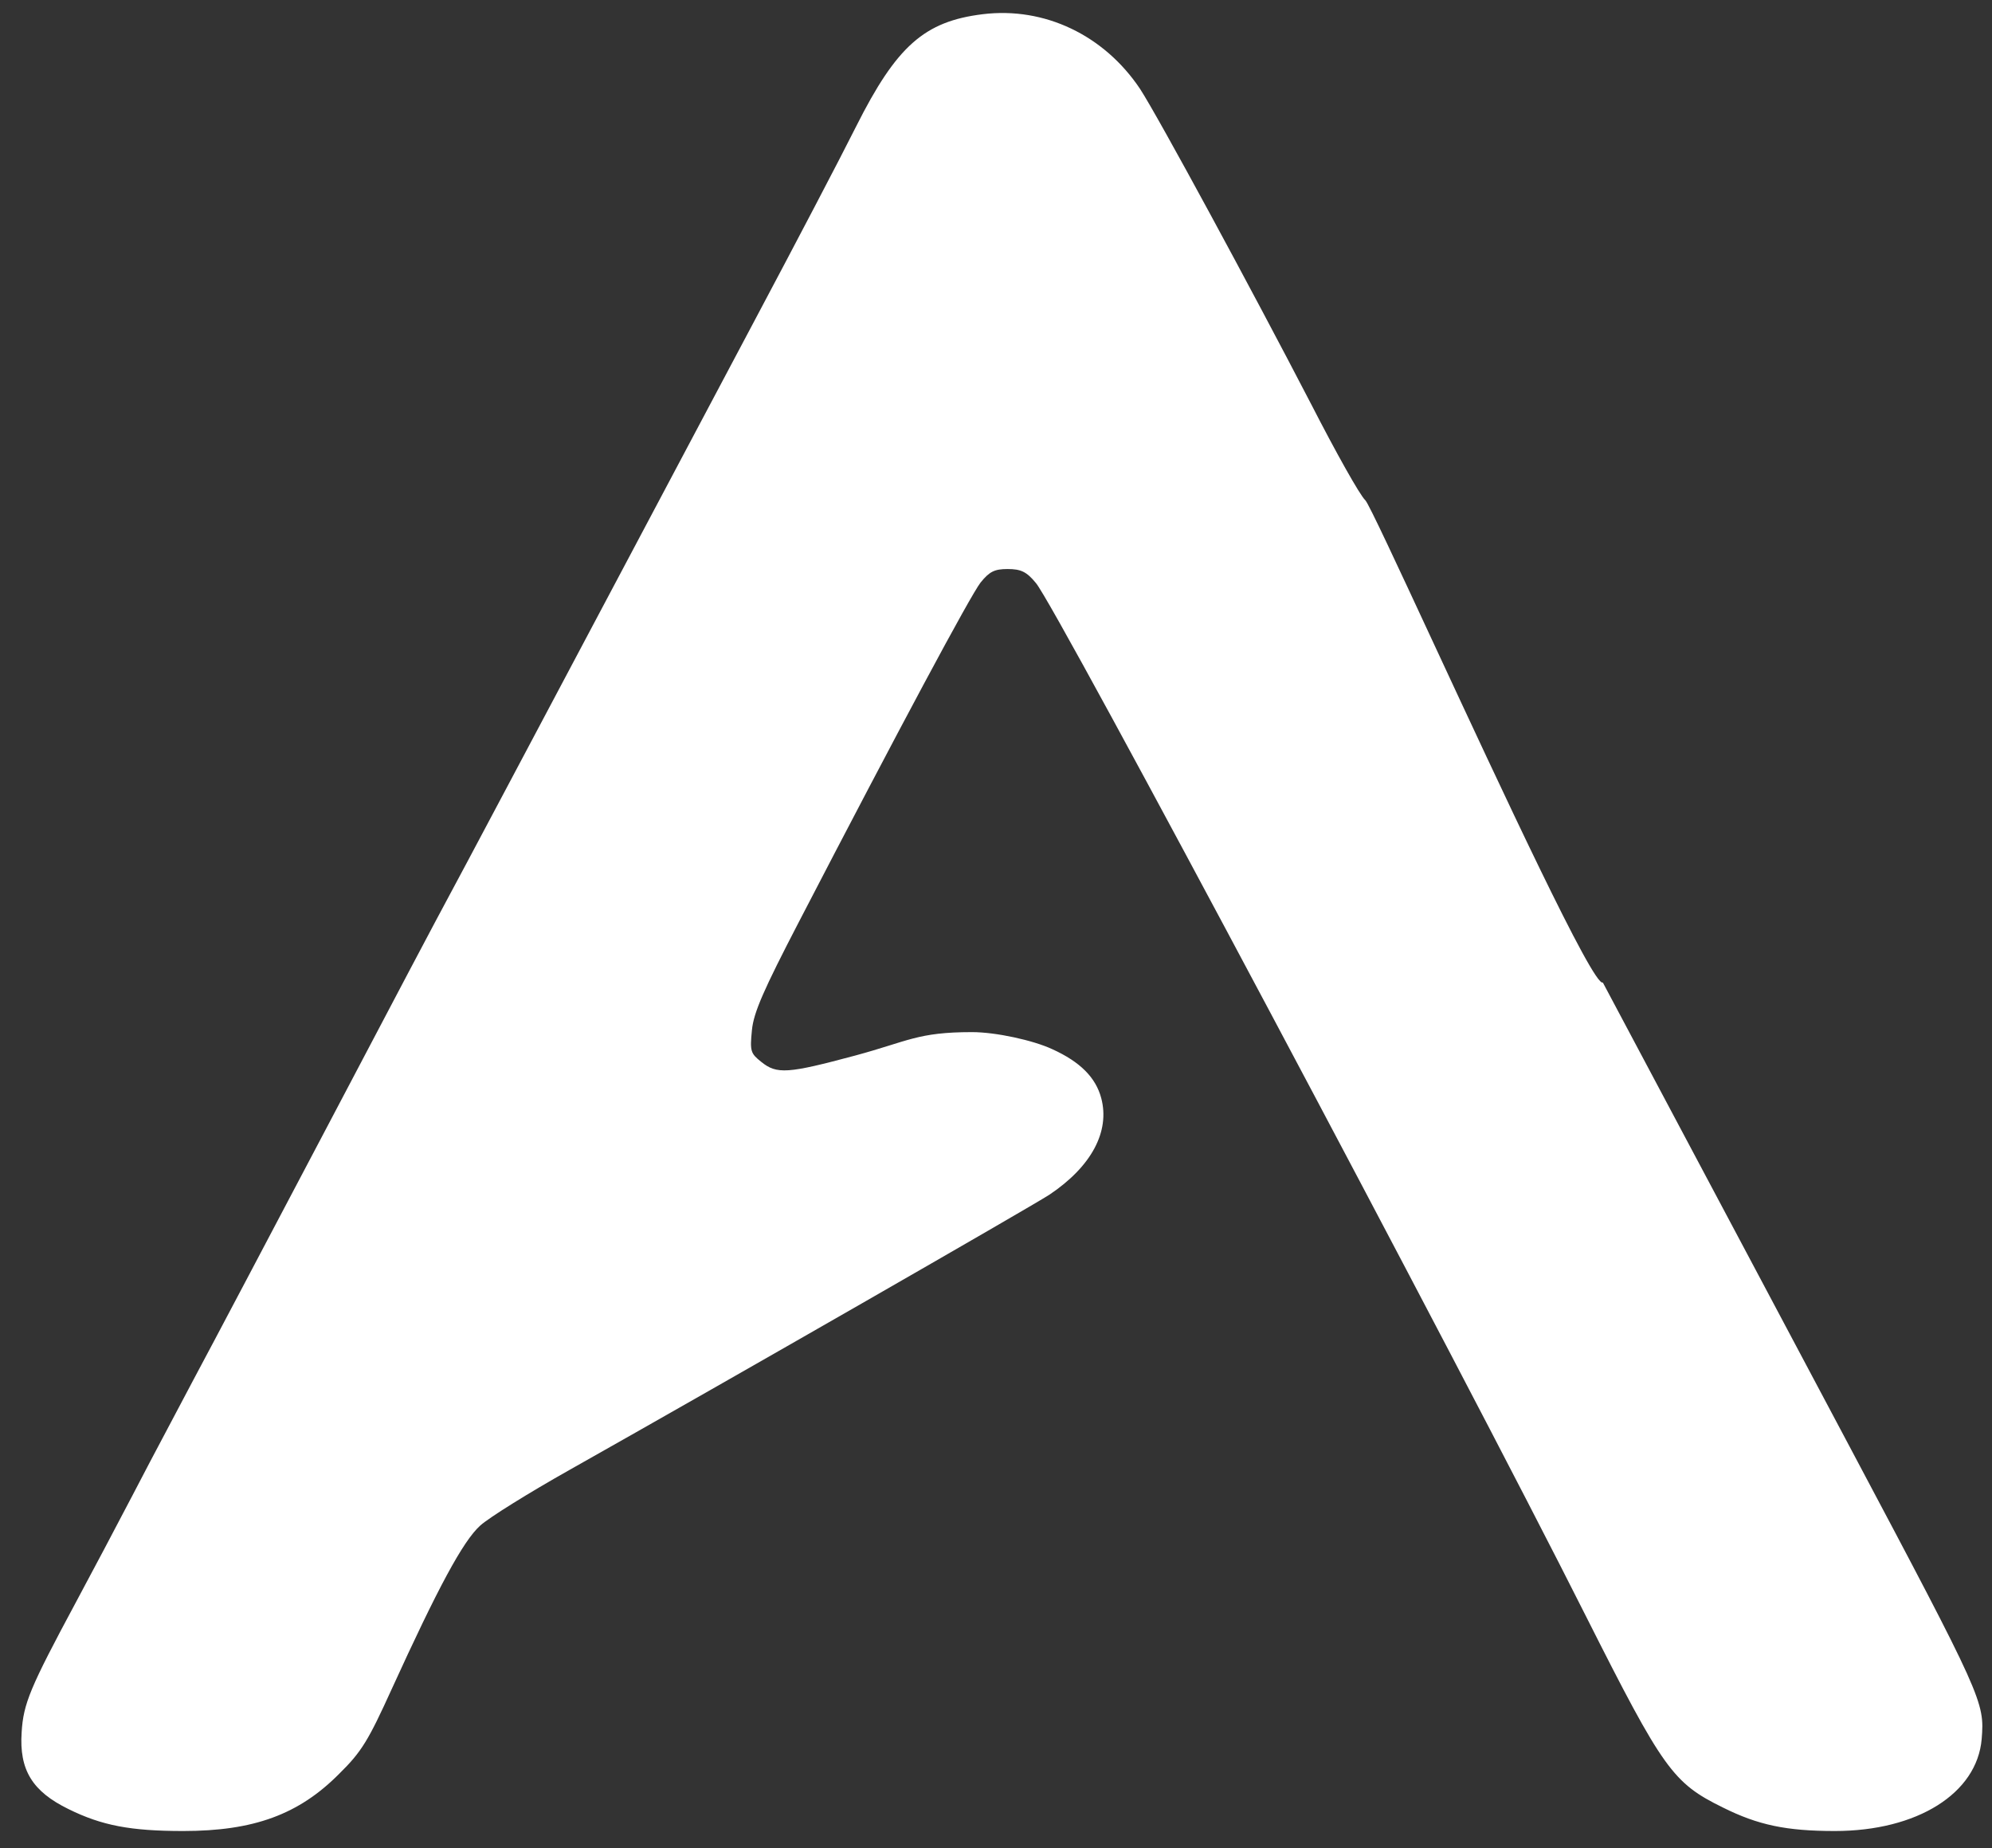<svg width="83" height="77" viewBox="0 0 83 77" fill="none" xmlns="http://www.w3.org/2000/svg">
<rect x="0" y="0" width="83" height="77" fill="#333333" stroke="none"/>
<path fill-rule="evenodd" clip-rule="evenodd" d="M73.379 53.33C70.401 47.729 68.806 44.728 66.785 40.934C66.397 41.139 62.521 32.798 59.733 26.799C58.226 23.555 57.037 20.996 56.889 20.842C56.66 20.631 55.658 18.838 54.639 16.852C52.142 12.035 48.258 4.863 47.502 3.703C46.008 1.471 43.529 0.275 40.945 0.592C38.52 0.891 37.359 1.91 35.672 5.268C35.004 6.604 33.123 10.19 31.488 13.266C29.774 16.496 28.2 19.463 26.786 22.127C22.053 31.047 19.115 36.586 18.709 37.33C18.392 37.91 16.178 42.094 13.787 46.647L13.658 46.892C11.305 51.356 8.816 56.076 8.074 57.457C7.794 57.99 7.454 58.632 7.103 59.292C6.53 60.374 5.929 61.505 5.525 62.291C4.875 63.539 3.803 65.561 3.152 66.773C1.254 70.307 0.973 70.975 0.902 72.17C0.797 73.734 1.342 74.631 2.853 75.369C4.242 76.055 5.437 76.283 7.635 76.283C10.57 76.283 12.451 75.598 14.139 73.893C15.07 72.978 15.351 72.504 16.318 70.377C18.252 66.141 19.289 64.207 20.01 63.557C20.379 63.223 22.049 62.185 23.736 61.236C30.504 57.422 42.844 50.338 43.723 49.775C45.48 48.598 46.254 47.139 45.885 45.75C45.656 44.889 45.006 44.238 43.846 43.711C43.055 43.342 41.5 43 40.5 43C38.232 43 37.852 43.377 35.637 43.975C32.824 44.73 32.367 44.766 31.717 44.238C31.277 43.887 31.242 43.799 31.33 42.92C31.4 42.182 31.822 41.232 33.281 38.42C37.5 30.281 40.435 24.814 40.857 24.27C41.227 23.812 41.438 23.707 41.982 23.707C42.527 23.707 42.773 23.812 43.16 24.287C43.951 25.166 60.791 56.807 66.1 67.371C69.299 73.717 69.703 74.279 71.777 75.299C73.254 76.037 74.432 76.283 76.453 76.283C79.881 76.283 82.377 74.719 82.57 72.451C82.693 70.904 82.641 70.764 77.068 60.27C75.62 57.546 74.416 55.28 73.379 53.33Z" fill="white"/>
</svg>

